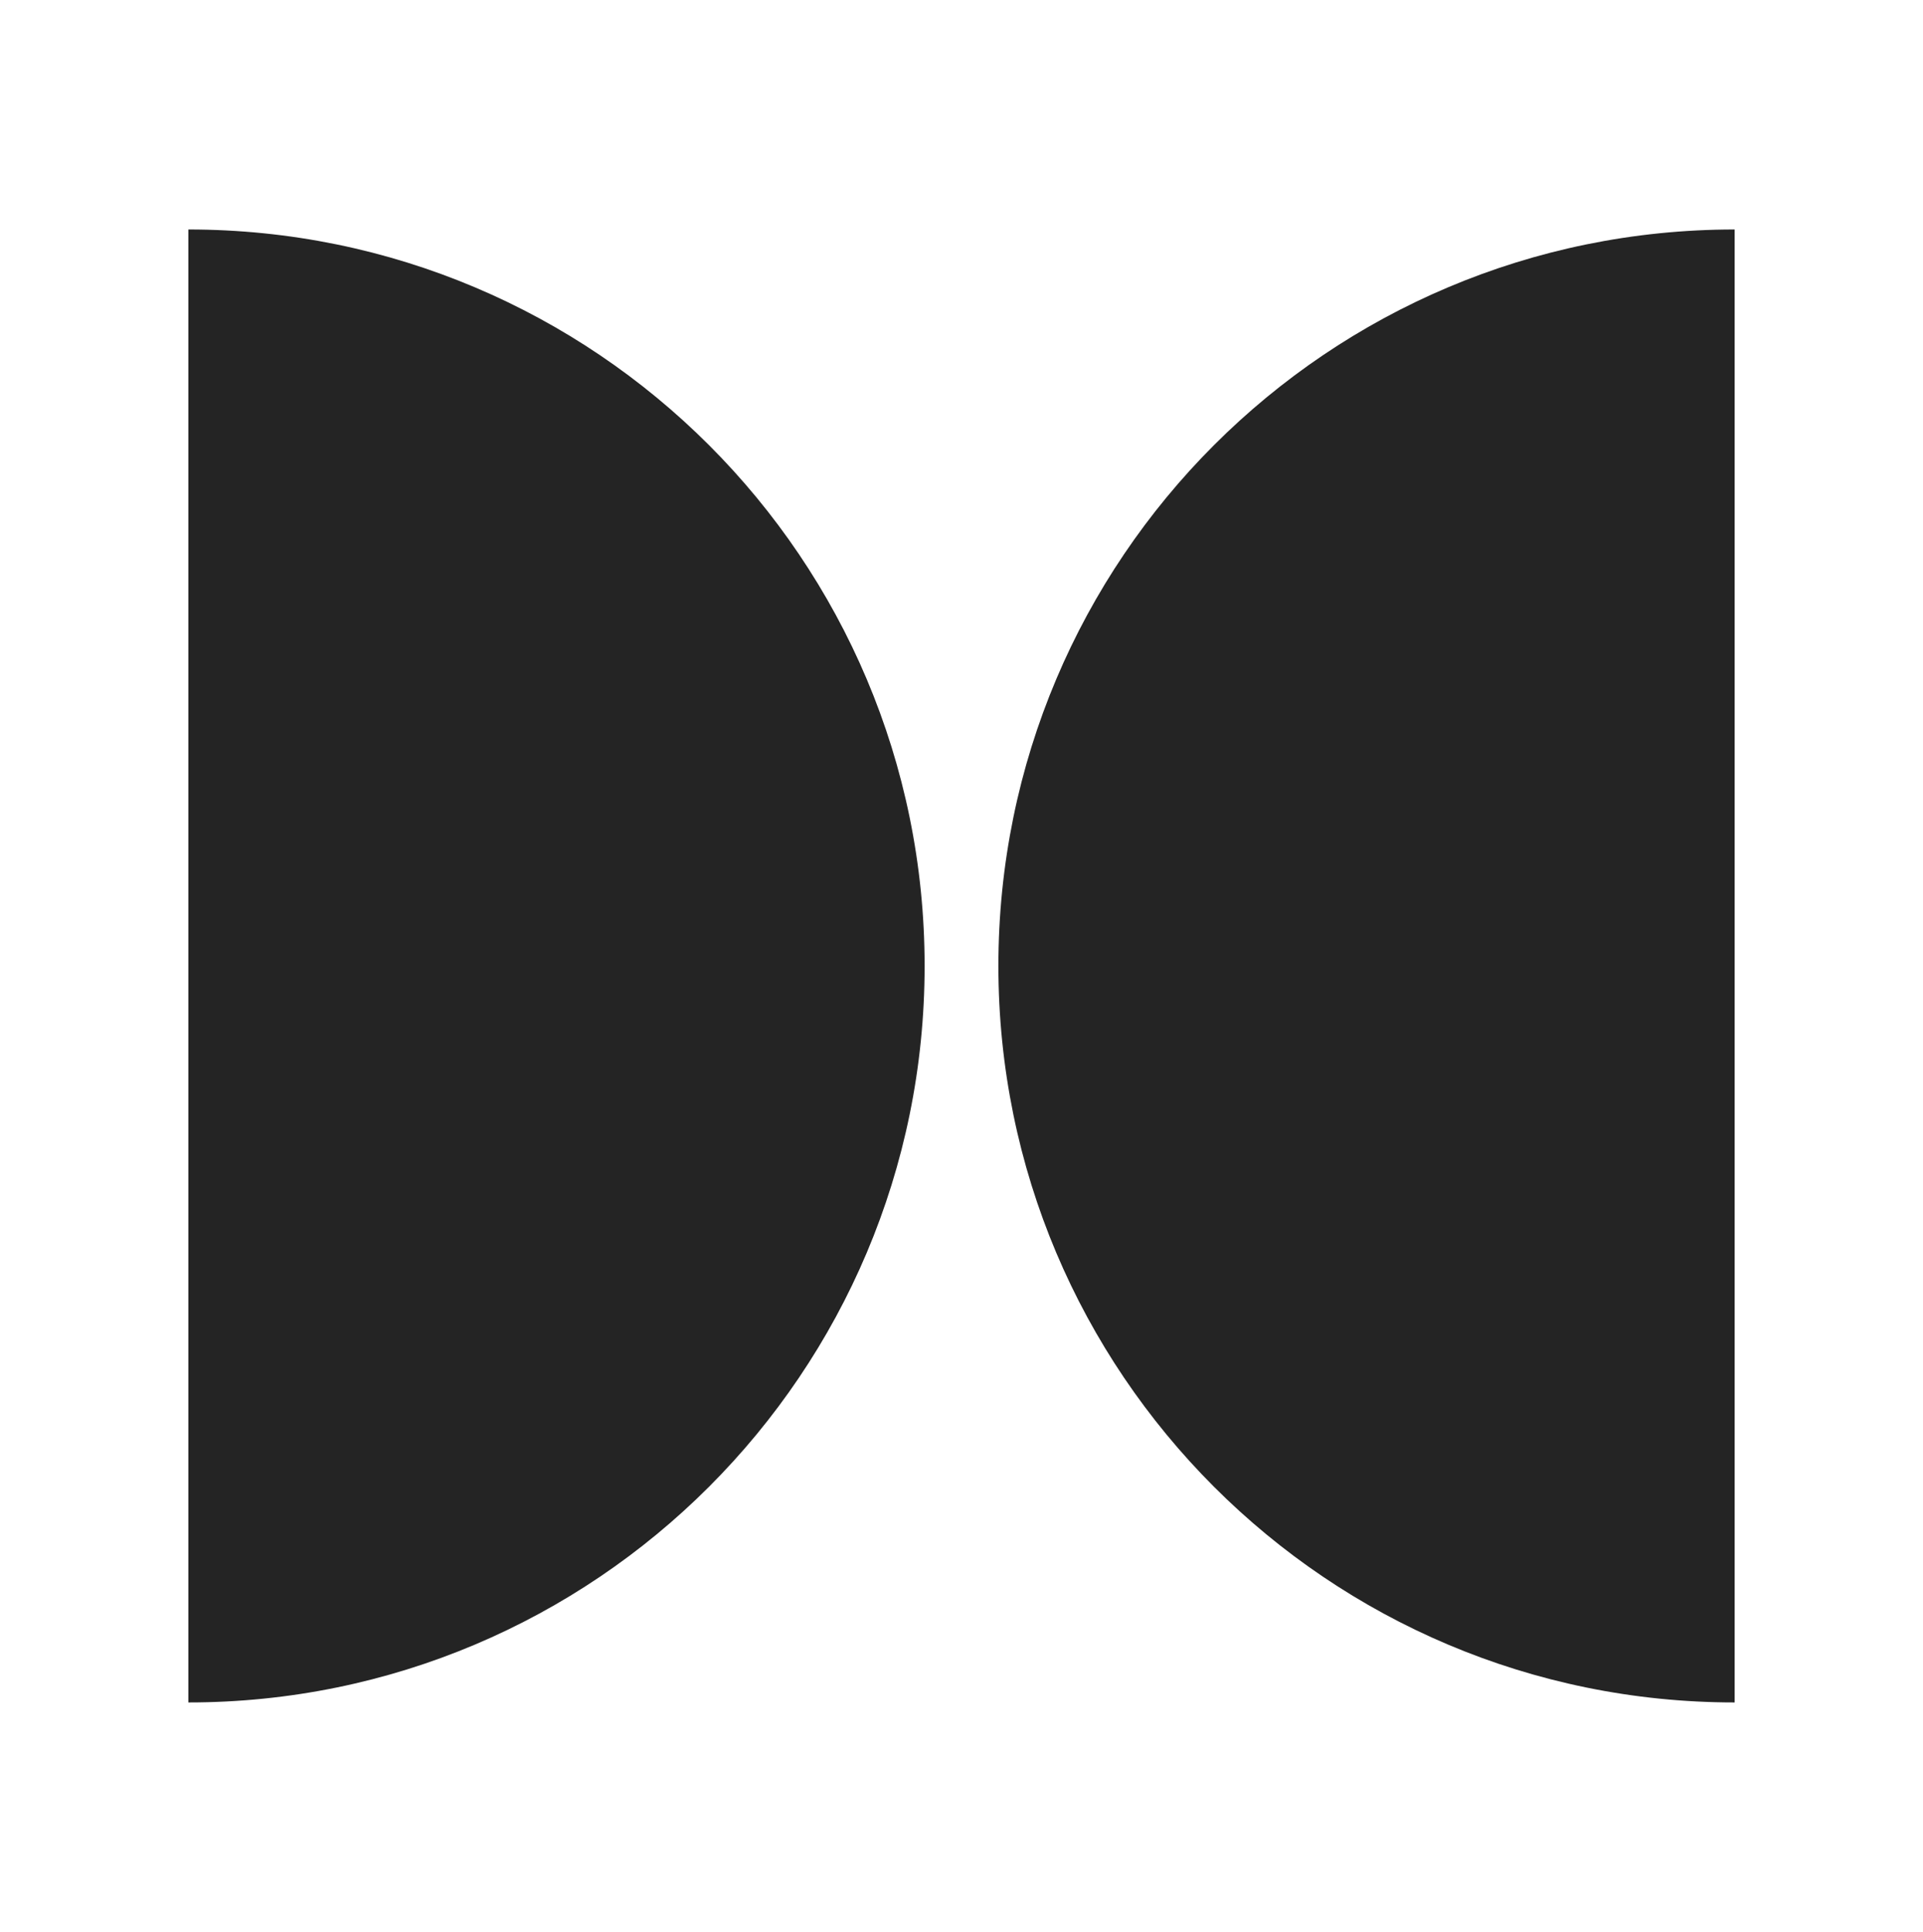 <?xml version="1.0" encoding="UTF-8"?><svg id="Layer_1" xmlns="http://www.w3.org/2000/svg" viewBox="0 0 66.47 66.76"><defs><style>.cls-1{fill:#242424;stroke-width:0px;}</style></defs><path class="cls-1" d="M6.51,58.83c14.06,0,25.45-11.39,25.45-25.45h0c0-14.06-11.39-25.45-25.45-25.45h0v50.9Z"/><path class="cls-1" d="M59.96,7.93c-14.06,0-25.45,11.39-25.45,25.45h0c0,14.06,11.39,25.45,25.45,25.45h0V7.93Z"/></svg>